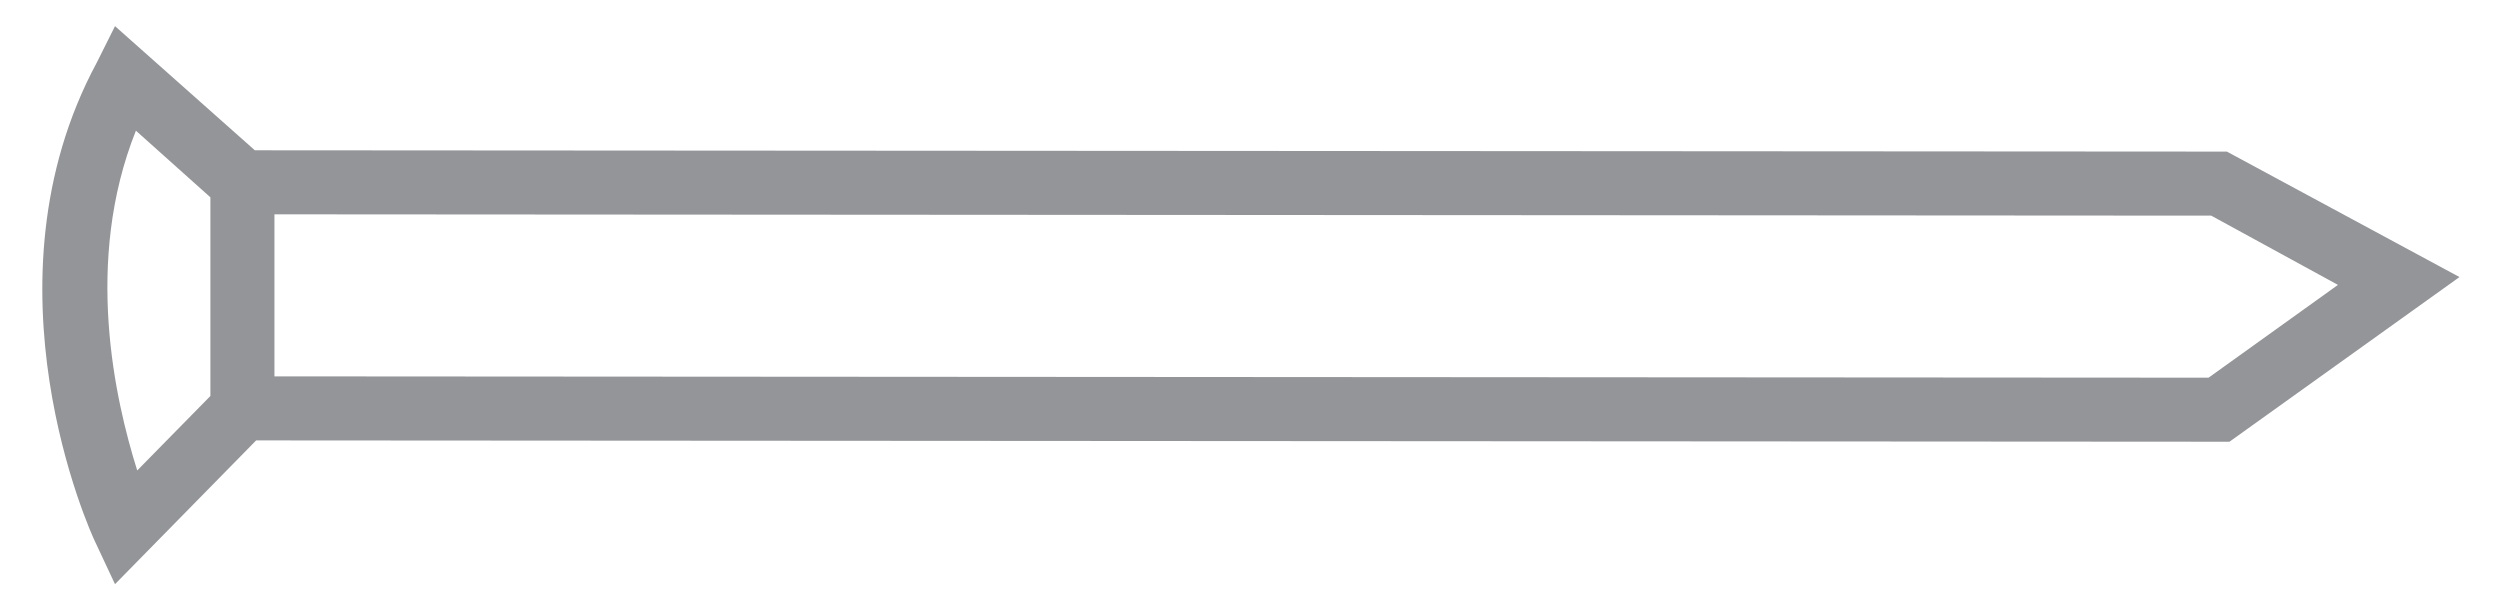 <?xml version="1.0" encoding="utf-8"?>
<!-- Generator: Adobe Illustrator 18.1.1, SVG Export Plug-In . SVG Version: 6.00 Build 0)  -->
<svg version="1.1" xmlns="http://www.w3.org/2000/svg" xmlns:xlink="http://www.w3.org/1999/xlink" x="0px" y="0px"
	 viewBox="0 0 191.3 46.8" enable-background="new 0 0 191.3 46.8" xml:space="preserve">
<g id="Capa_1">
	<g>
		<path fill="#939598" d="M170.4,11.6L19.5,11.5L8.8,2L7.4,4.8c-9.1,16.9-0.5,35.9-0.1,36.7l1.5,3.2l10.8-11l150.2,0.1l0.8,0
			l17.6-12.6L170.4,11.6z M10.4,10l5.7,5.1l0,15.2L10.5,36C8.8,30.6,6.4,20,10.4,10z M169,28.9L21,28.8V16.4l148.2,0.1l9.7,5.3
			L169,28.9z"/>
	</g>
</g>
<g id="Capa_2">
</g>
</svg>
